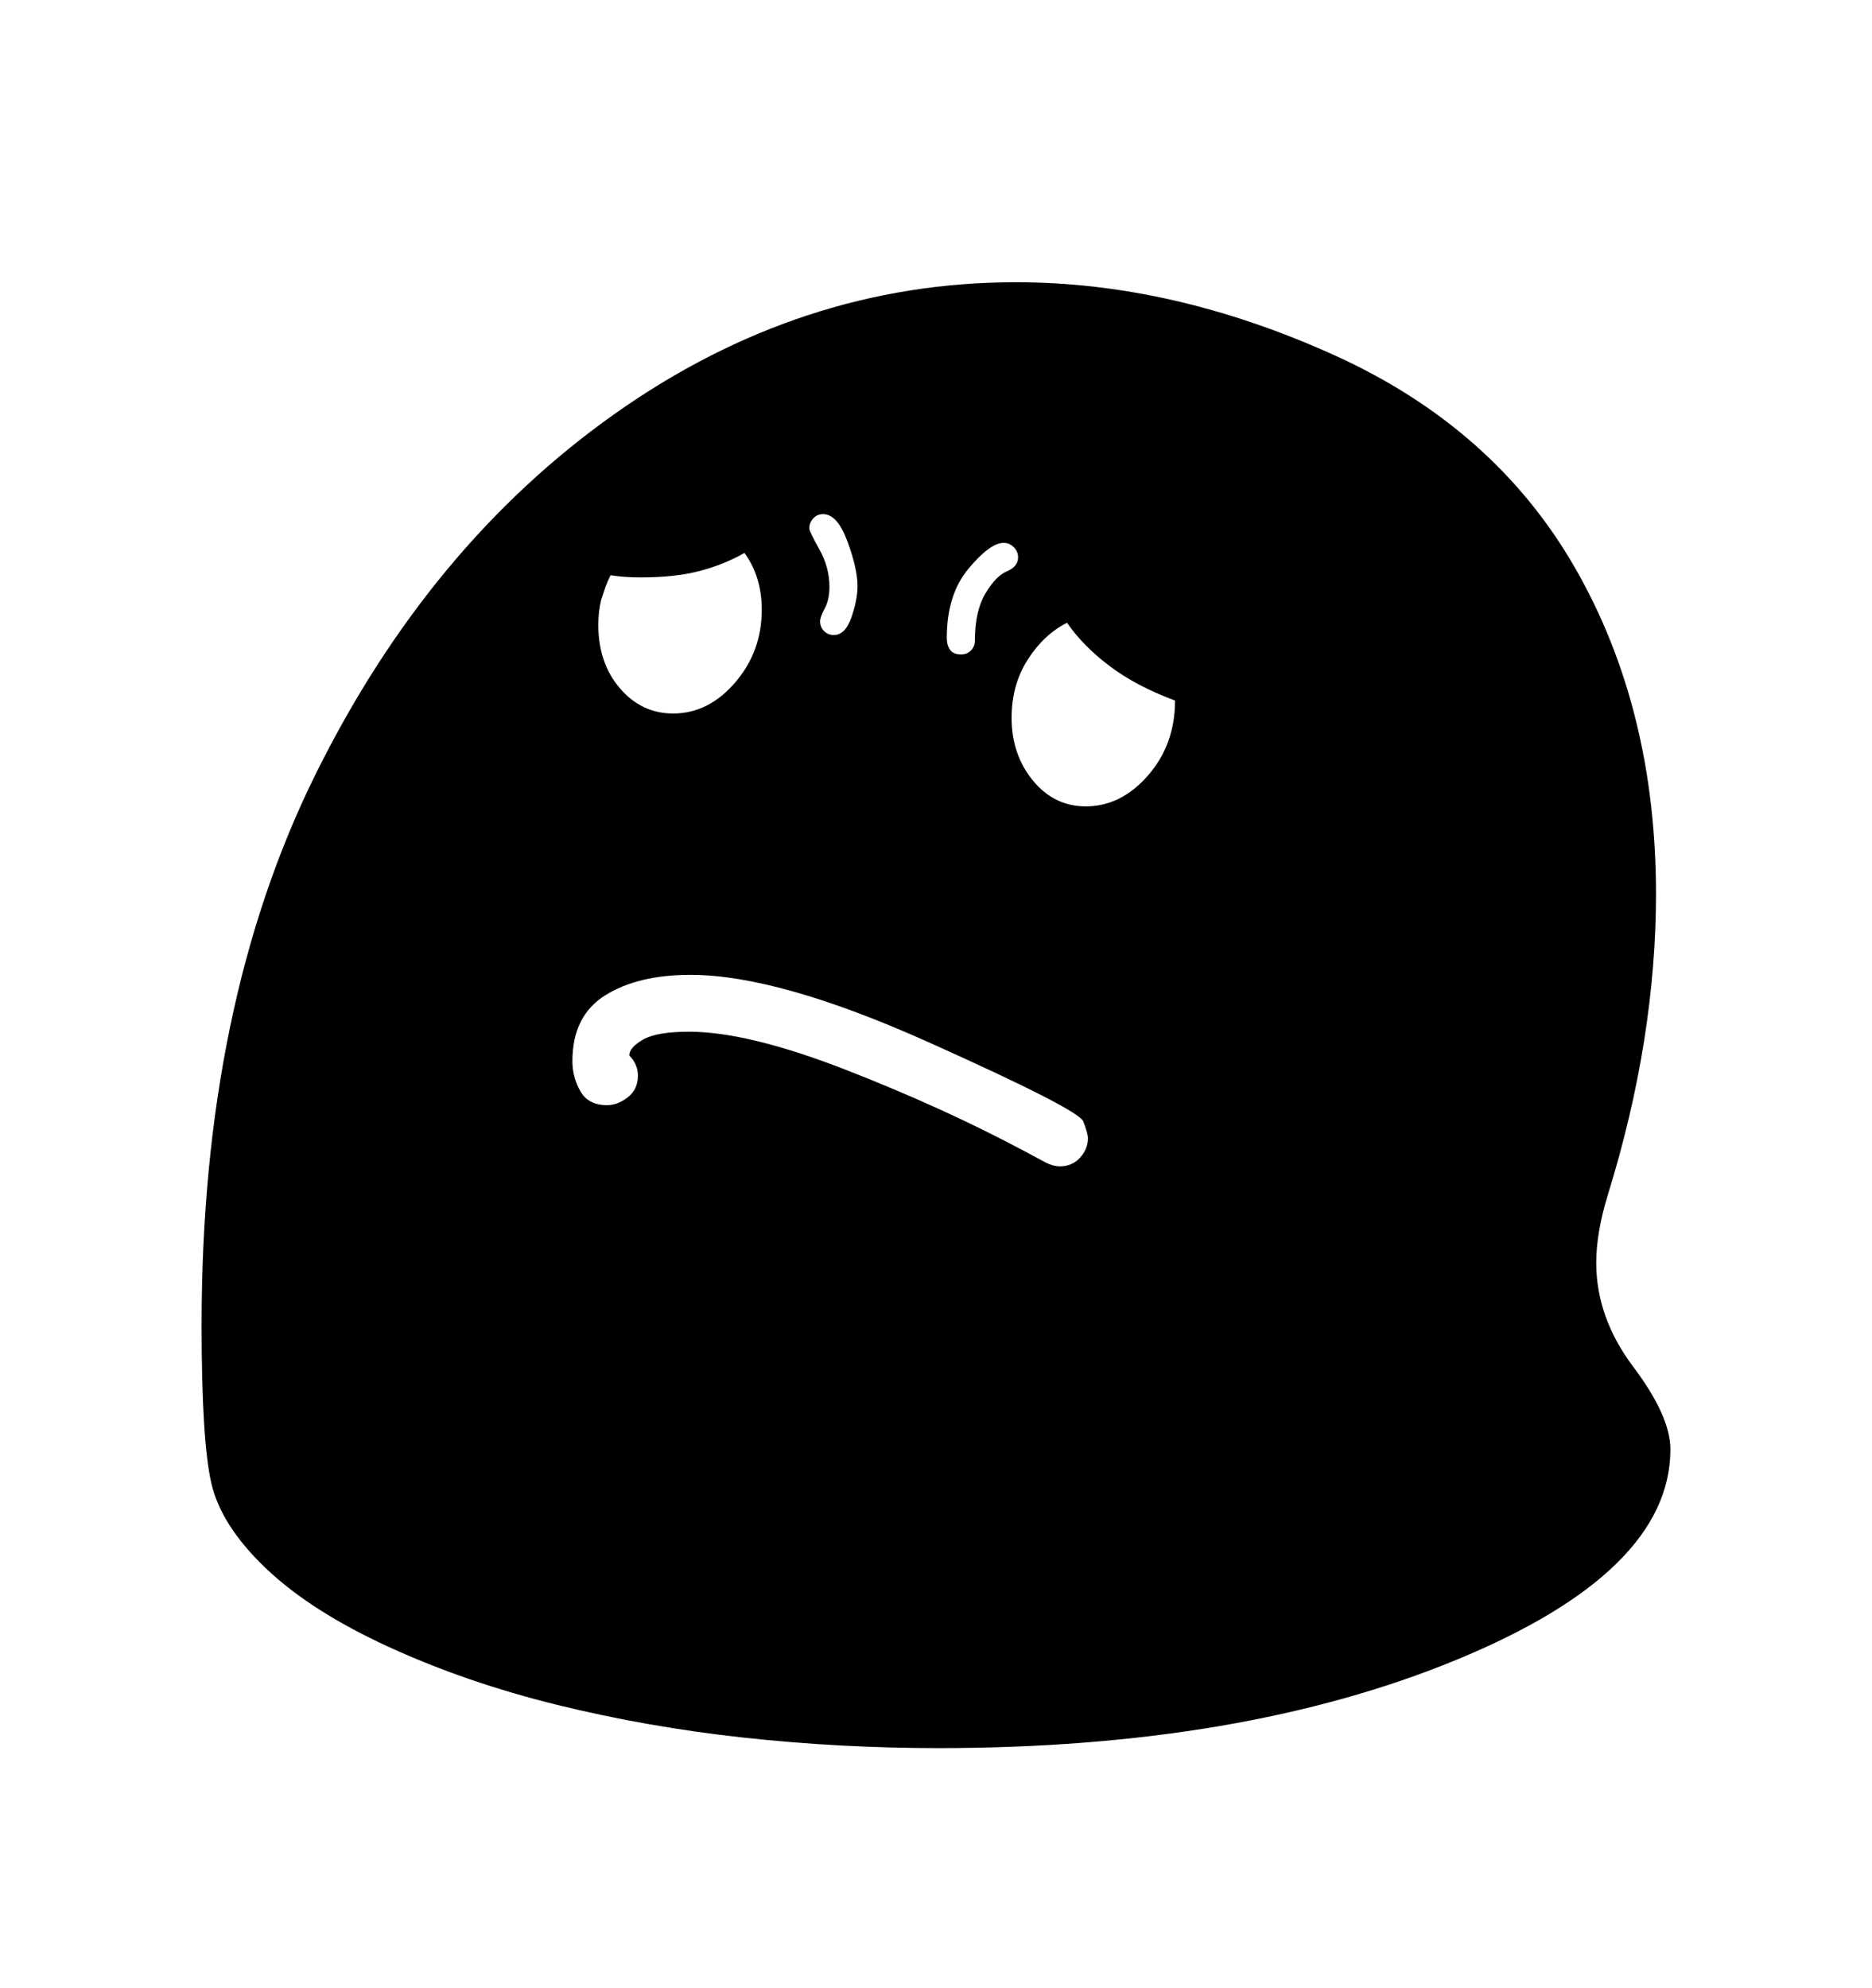 <svg viewBox="0 0 2600 2760.837" xmlns="http://www.w3.org/2000/svg"><path d="M2268.5 1898.5Q2320 1967 2320 2013q0 170-297.5 292.5T1303 2428q-136 0-269.5-14.5T774 2368t-234-80.5-170.5-109-76-118.5-13.5-220q0-444 157.5-763t416-502T1411 392q218 0 441.5 101T2188 789.5t112 452.5q0 99-16.5 203.5T2233 1660q-16 52-16 94 0 76 51.5 144.5zm-949-996q4.5 6.5 15.5 6.5 8 0 13.5-5.5t5.5-13.5q0-41 14.5-65.5t30-31T1414 774q0-8-6-14t-14-6q-19 0-49 36t-30 96q0 10 4.5 16.5zM1138 763q14 25 14 52 0 18-6.5 30t-6.5 18q0 8 5.5 13.5t13.5 5.5q16 0 24.5-24.5t8.5-43.5q0-24-14-62t-34-38q-8 0-13.5 6t-5.5 14q0 4 14 29zm-303 70q-4 16-4 35 0 53 30 88t74 35q49 0 86-43t37-101q0-46-24-79-28 16-62 25t-82 9q-23 0-42-3-4 8-7 16zm669.5 724.5q-6.5-16.5-215-110T959 1354q-73 0-118.5 28.5T795 1474q0 22 11 41.5t37 19.5q15 0 29-11t14-30q0-16-12-28 0-11 19-22t64-11q82 0 218 53t250 114l28 15q10 5 19 5 17 0 28-12t11-27q0-7-6.5-23.5zM1632 973q-54-20-91-48t-59-60q-32 16-54.5 51t-22.5 81q0 51 29.5 87t73.5 36q49 0 86.5-43t37.5-104z"/></svg>